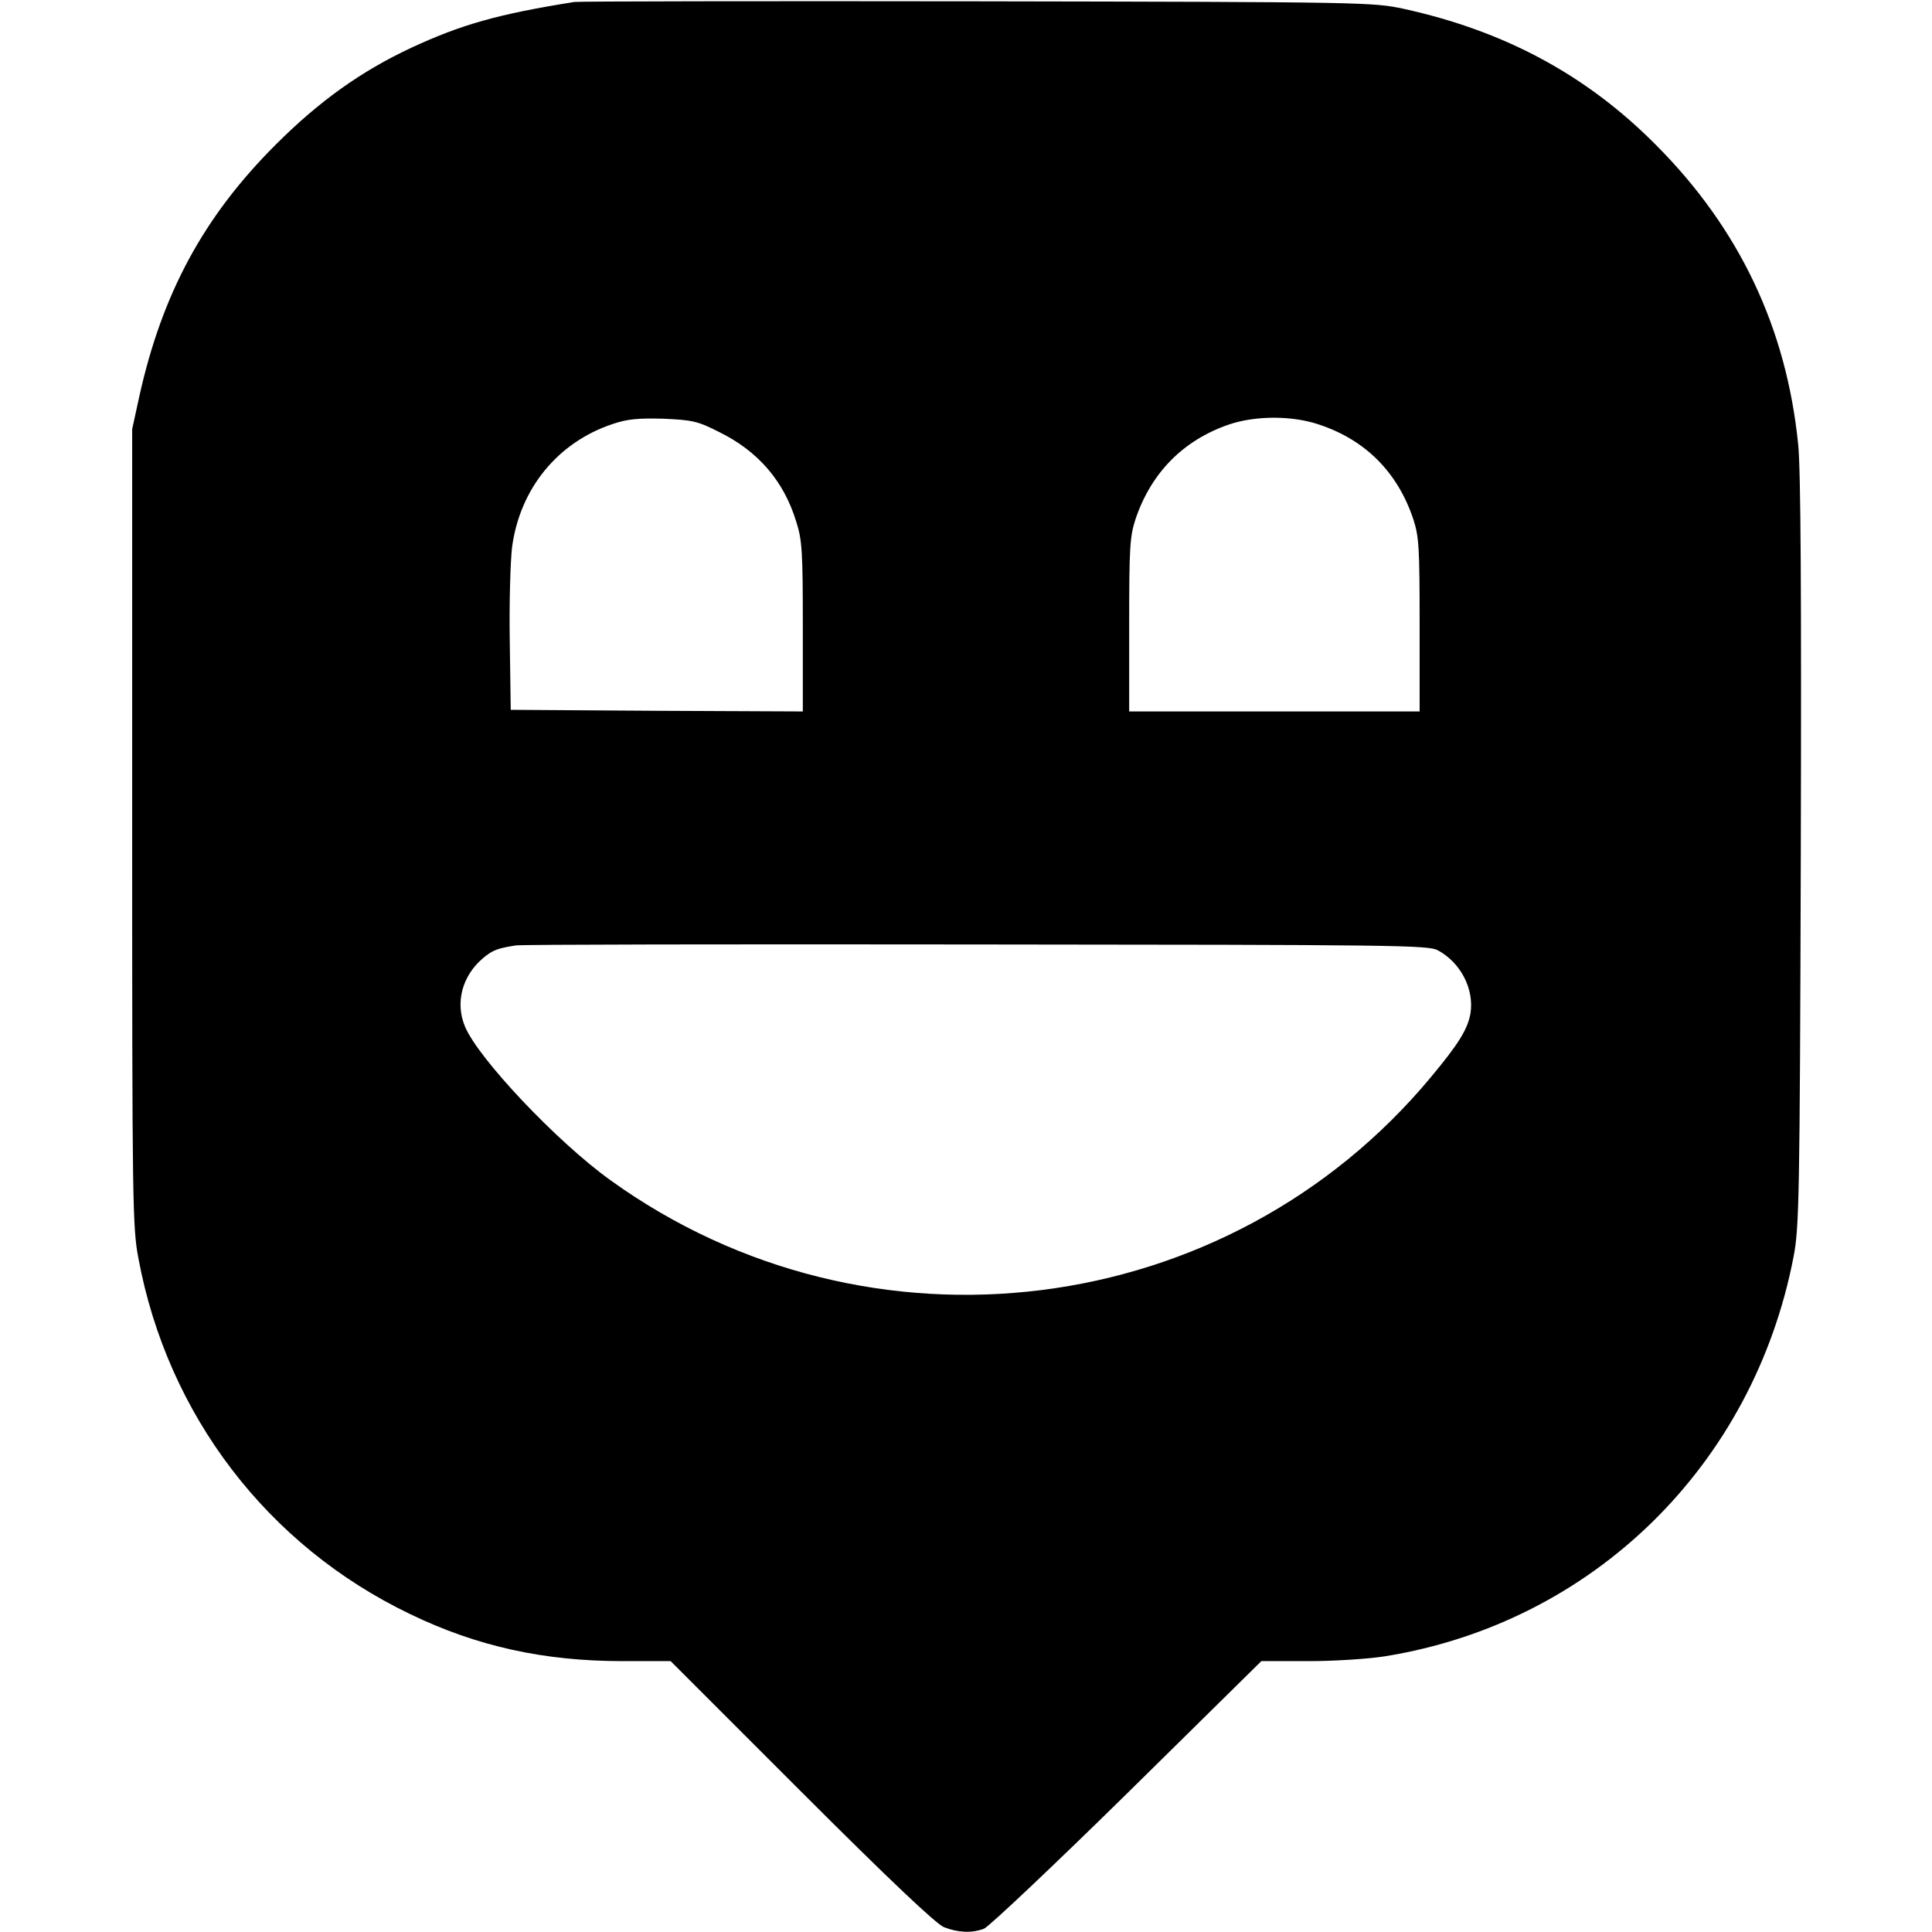 <?xml version="1.0" standalone="no"?>
<!DOCTYPE svg PUBLIC "-//W3C//DTD SVG 20010904//EN"
 "http://www.w3.org/TR/2001/REC-SVG-20010904/DTD/svg10.dtd">
<svg version="1.0" xmlns="http://www.w3.org/2000/svg"
 width="592pt" height="592pt" viewBox="0 0 592 592"
 preserveAspectRatio="xMidYMid meet">
<g transform="translate(0,592) scale(0.1,-0.1)"
fill="#000000" stroke="none">
<path d="M1760 5914 c-233 -37 -346 -69 -499 -140 -154 -72 -282 -163 -417
-298 -220 -220 -347 -455 -417 -770 l-22 -101 0 -1220 c0 -1149 1 -1226 19
-1320 89 -480 395 -881 833 -1091 205 -99 410 -144 651 -144 l147 0 400 -400
c271 -271 412 -404 437 -415 43 -17 86 -19 123 -5 15 6 212 192 439 415 l411
405 145 0 c80 0 186 7 235 15 636 103 1128 585 1251 1225 17 88 19 181 22
1235 2 802 0 1174 -8 1253 -36 358 -181 662 -435 917 -213 215 -464 350 -774
418 -94 20 -116 21 -1306 23 -665 1 -1221 0 -1235 -2z m442 -1317 c121 -59
200 -151 238 -276 18 -56 20 -93 20 -322 l0 -259 -447 2 -448 3 -3 210 c-2
116 2 245 7 288 24 180 140 322 309 378 44 15 78 18 154 16 89 -4 105 -7 170
-40z m1840 22 c142 -47 240 -146 288 -288 18 -55 20 -85 20 -326 l0 -265 -445
0 -445 0 0 265 c0 241 2 271 20 326 48 141 146 240 285 288 82 28 195 28 277
0z m364 -1611 c70 -38 111 -118 100 -192 -8 -48 -35 -93 -121 -196 -622 -749
-1723 -887 -2515 -316 -163 117 -404 372 -445 470 -31 73 -9 156 55 210 30 25
44 30 100 39 14 3 648 4 1410 3 1288 -1 1387 -2 1416 -18z"/>
</g>
</svg>
